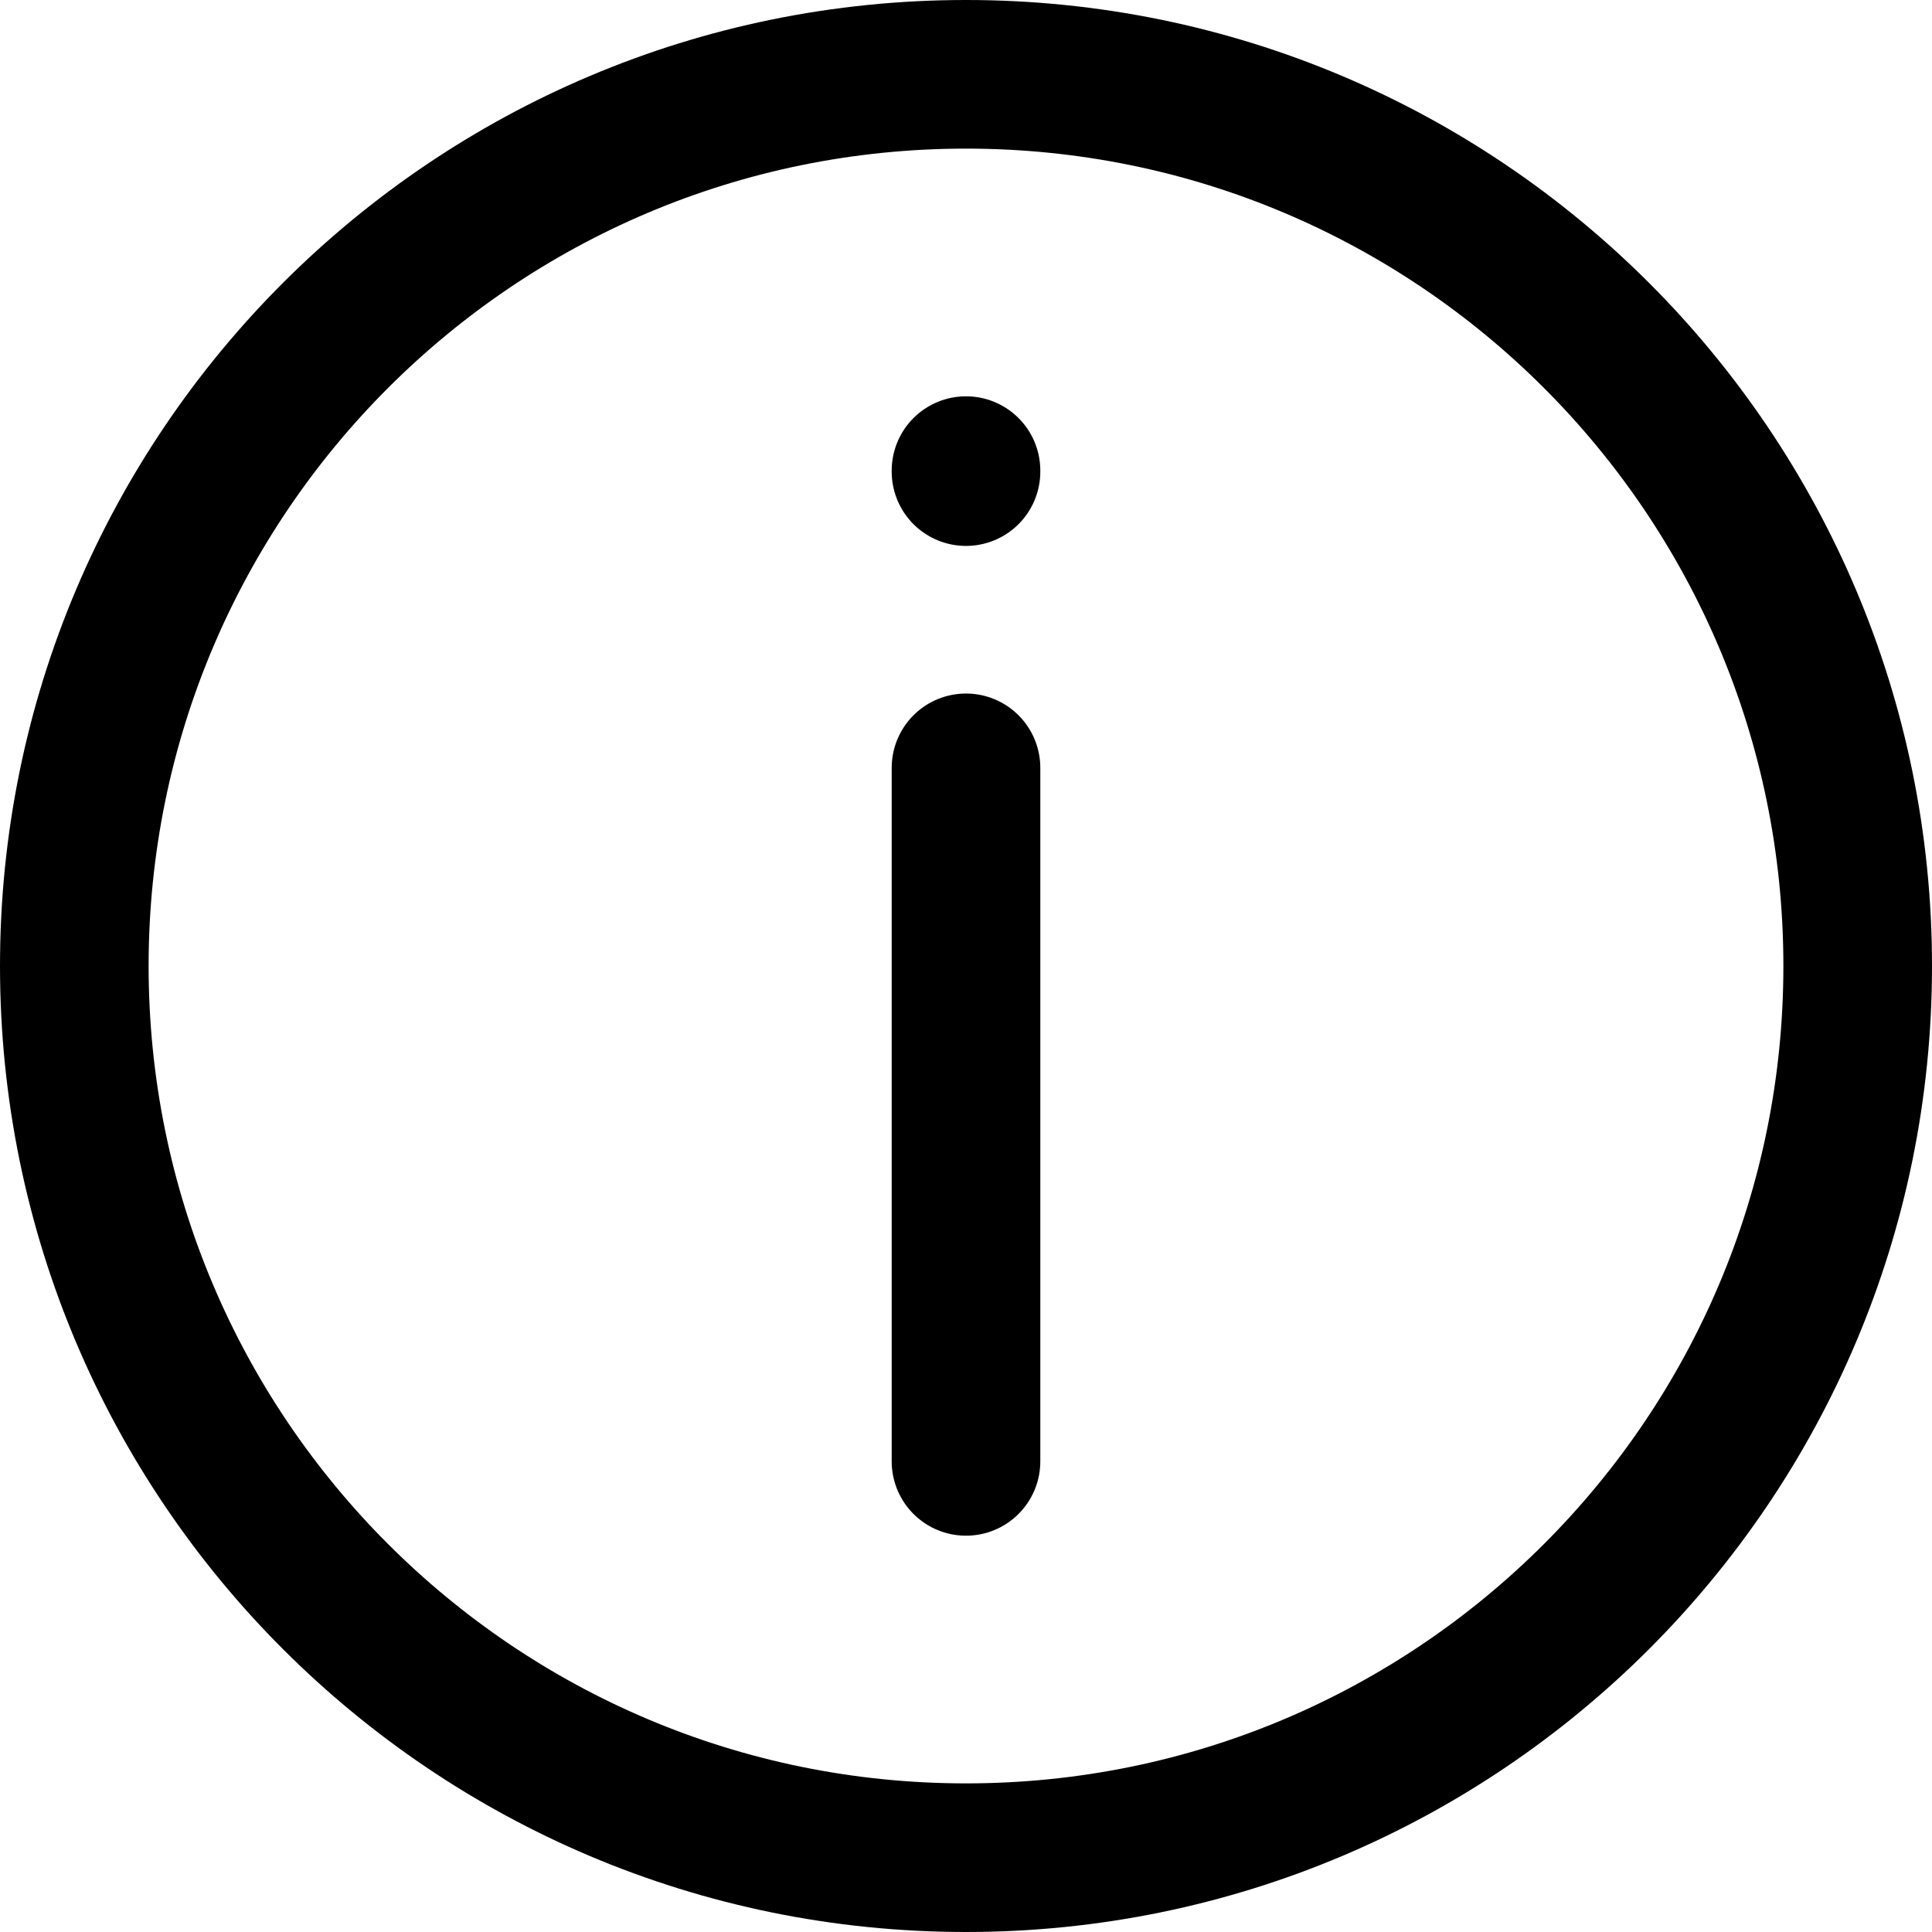 <?xml version="1.0" encoding="UTF-8" standalone="no"?>
<!-- Uploaded to: SVG Repo, www.svgrepo.com, Generator: SVG Repo Mixer Tools -->

<svg
   width="650"
   height="650"
   viewBox="0 0 19.5 19.5"
   fill="none"
   version="1.1"
   id="svg1"
   sodipodi:docname="svgrepo-com-info-circle.svg"
   inkscape:version="1.3 (0e150ed6c4, 2023-07-21)"
   xmlns:inkscape="http://www.inkscape.org/namespaces/inkscape"
   xmlns:sodipodi="http://sodipodi.sourceforge.net/DTD/sodipodi-0.dtd"
   xmlns="http://www.w3.org/2000/svg"
   xmlns:svg="http://www.w3.org/2000/svg">
  <defs
     id="defs1" />
  <sodipodi:namedview
     id="namedview1"
     pagecolor="#ffffff"
     bordercolor="#666666"
     borderopacity="1.0"
     inkscape:showpageshadow="2"
     inkscape:pageopacity="0.0"
     inkscape:pagecheckerboard="0"
     inkscape:deskcolor="#d1d1d1"
     showgrid="false"
     inkscape:zoom="1.2025"
     inkscape:cx="324.74012"
     inkscape:cy="325.15593"
     inkscape:window-width="1920"
     inkscape:window-height="1200"
     inkscape:window-x="312"
     inkscape:window-y="795"
     inkscape:window-maximized="0"
     inkscape:current-layer="svg1" />
  <path
     d="M 9.75,4.76 V 4.75 m 0,10 v -7 m 9,2 c 0,4.971 -4.029,9 -9,9 -4.971,0 -9,-4.029 -9,-9 0,-4.971 4.029,-9 9,-9 4.971,0 9,4.029 9,9 z"
     stroke="#000000"
     stroke-width="1.5"
     stroke-linecap="round"
     stroke-linejoin="round"
     id="path1" />
</svg>
